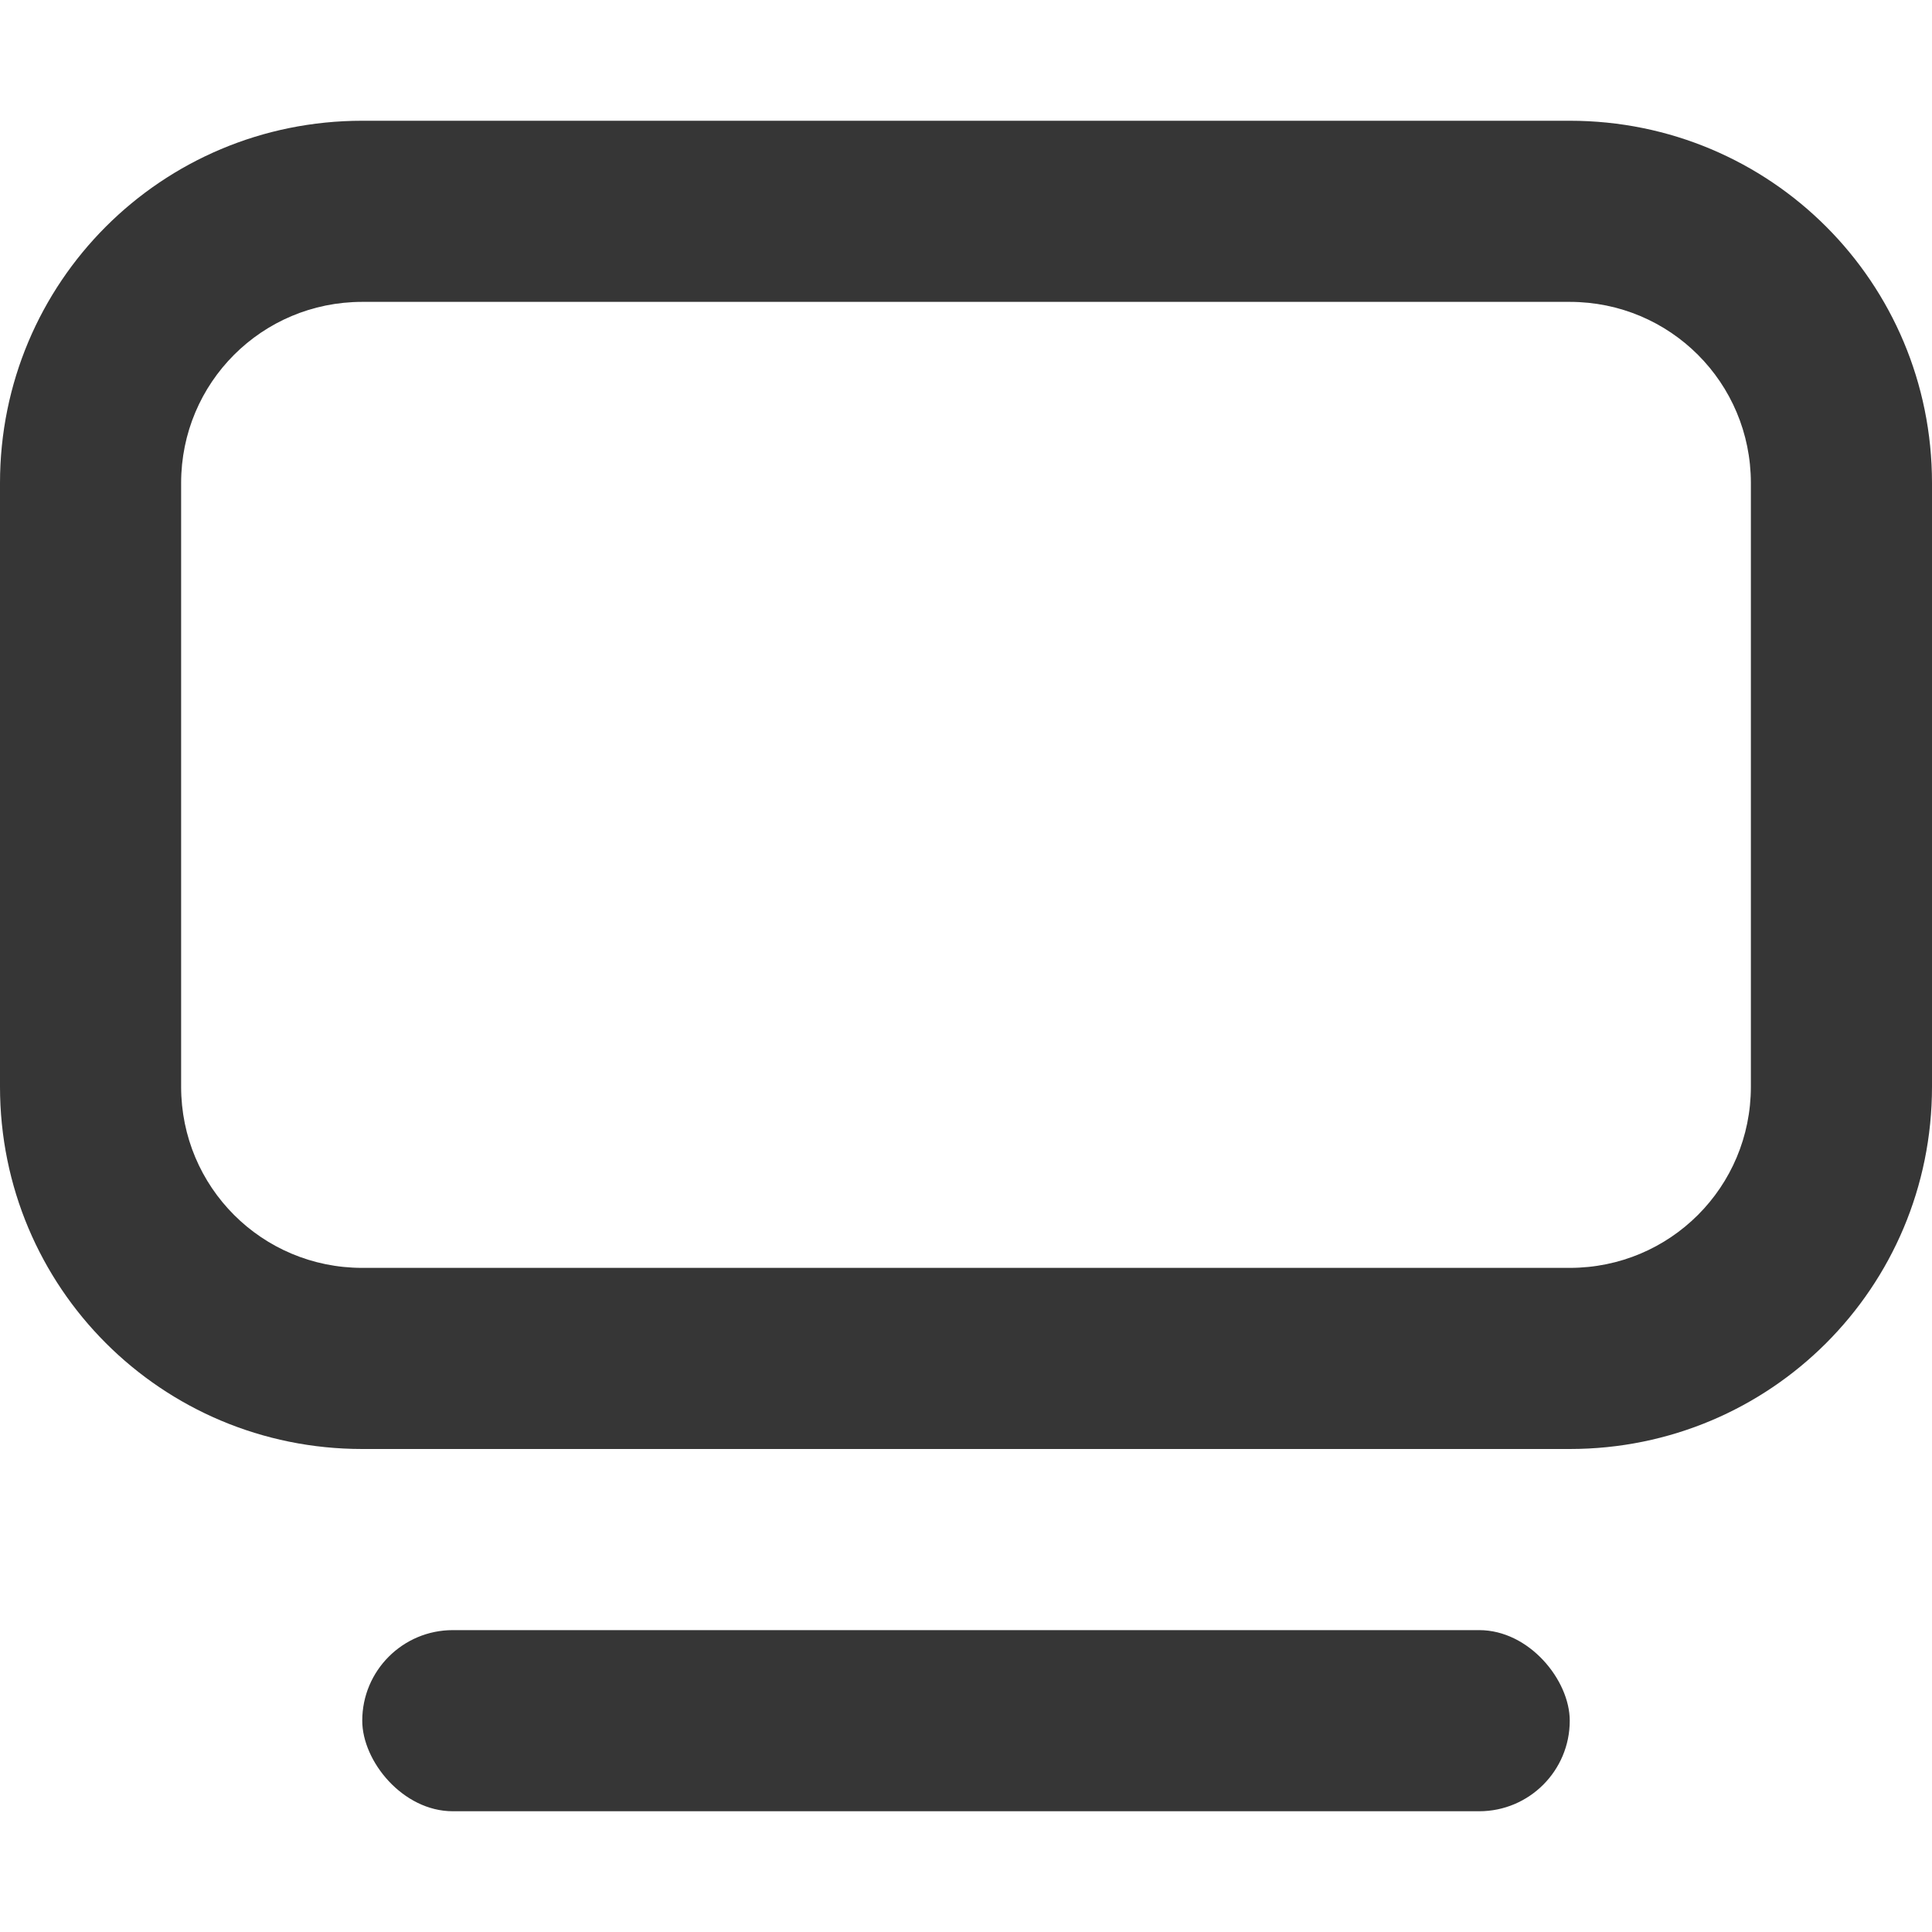 <svg width="16" height="16" version="1.1" xmlns="http://www.w3.org/2000/svg">
 <path d="m3 1c-1.662 0-3 1.338-3 3v5c0 1.662 1.338 3 3 3h10c1.662 0 3-1.338 3-3v-5c0-1.662-1.338-3-3-3zm0 1.5h10c0.831 0 1.5 0.669 1.5 1.5v5c0 0.831-0.669 1.5-1.5 1.5h-10c-0.831 0-1.5-0.669-1.5-1.5v-5c0-0.831 0.669-1.5 1.5-1.5z" fill="#363636"/>
 <rect x="3" y="13.5" width="10" height="1.5" rx=".75" ry=".75" fill="#363636"/>
</svg>
